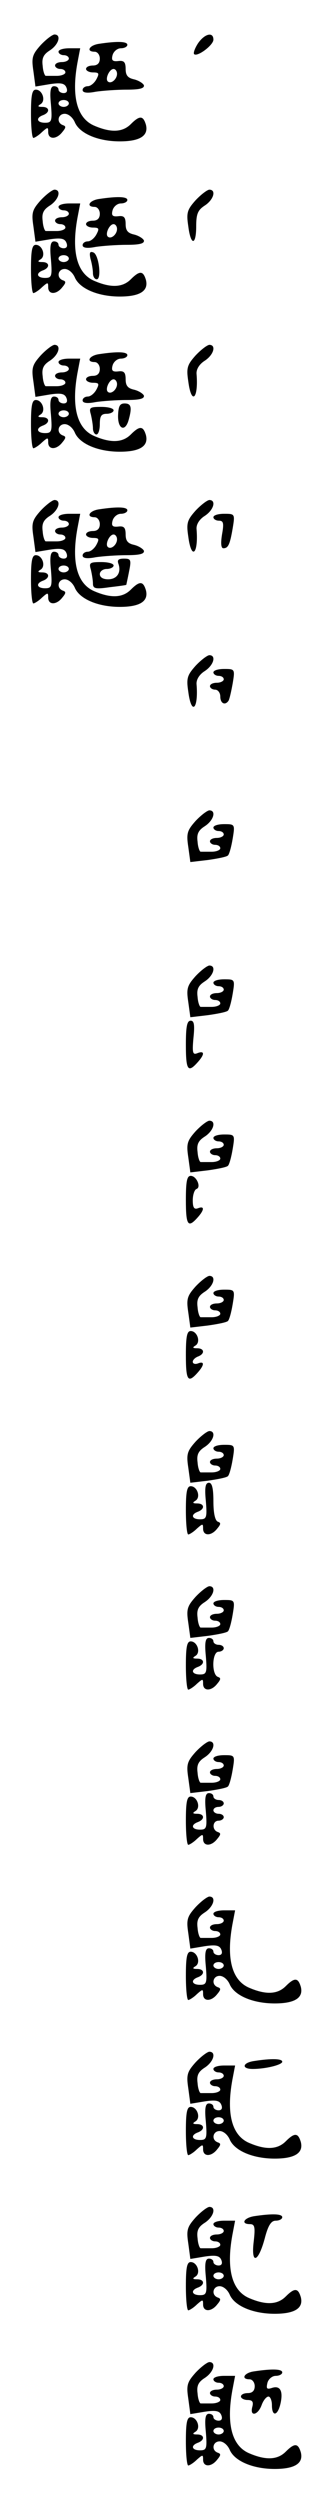 <?xml version="1.0" standalone="no"?>
<!DOCTYPE svg PUBLIC "-//W3C//DTD SVG 20010904//EN"
 "http://www.w3.org/TR/2001/REC-SVG-20010904/DTD/svg10.dtd">
<svg version="1.0" xmlns="http://www.w3.org/2000/svg"
 width="95pt" height="725pt" viewBox="0 0 95 725"
 preserveAspectRatio="xMidYMid meet">
<g transform="translate(0,725) scale(0.1,-0.1)"
fill="#000000" stroke="none">
<path d="M118 7119 c-24 -27 -27 -36 -21 -75 l6 -45 42 7 c33 5 43 2 48 -10 4
-10 1 -16 -8 -16 -8 0 -15 5 -15 10 0 6 -6 10 -13 10 -10 0 -13 -13 -9 -53 4
-48 2 -53 -17 -53 -24 0 -28 14 -6 22 21 8 19 24 -2 24 -13 0 -15 2 -5 8 16
10 5 42 -14 42 -11 0 -14 -17 -14 -70 0 -38 3 -70 7 -70 3 0 15 7 25 17 17 15
18 15 18 0 0 -22 24 -22 41 0 11 13 11 17 2 20 -20 7 -15 33 5 33 11 0 24 -11
30 -26 15 -32 68 -54 130 -54 58 0 84 16 76 48 -8 27 -18 28 -44 2 -24 -24
-58 -25 -105 -5 -51 21 -68 84 -50 183 l8 42 -32 0 c-17 0 -31 -4 -31 -10 0
-5 7 -10 15 -10 8 0 15 -4 15 -10 0 -5 -9 -10 -20 -10 -11 0 -20 -4 -20 -10 0
-5 7 -10 15 -10 8 0 15 -4 15 -10 0 -5 -11 -10 -25 -10 -14 0 -28 0 -32 0 -3
0 -8 13 -9 29 -3 22 2 33 21 45 26 17 34 46 13 46 -7 -1 -25 -15 -40 -31z m82
-169 c0 -5 -7 -10 -15 -10 -8 0 -15 5 -15 10 0 6 7 10 15 10 8 0 15 -4 15 -10z"/>
<path d="M575 7124 c-9 -14 -14 -28 -11 -31 9 -9 56 26 56 42 0 24 -26 17 -45
-11z"/>
<path d="M288 7123 c-29 -4 -39 -23 -13 -23 8 0 15 -9 15 -20 0 -13 -7 -20
-20 -20 -11 0 -20 -4 -20 -10 0 -5 9 -10 20 -10 18 0 19 -3 10 -20 -6 -11 -17
-20 -25 -20 -8 0 -15 -5 -15 -11 0 -8 13 -10 38 -5 20 3 61 6 90 6 39 0 52 4
50 13 -3 6 -16 14 -29 17 -18 4 -24 12 -24 30 0 20 -5 25 -21 23 -17 -2 -21 2
-17 17 3 11 14 20 24 20 11 0 19 5 19 10 0 10 -29 11 -82 3z m52 -87 c0 -16
-18 -31 -27 -22 -8 8 5 36 17 36 5 0 10 -6 10 -14z"/>
<path d="M118 6669 c-24 -27 -27 -36 -21 -75 l6 -45 42 7 c33 5 43 2 48 -10 4
-10 1 -16 -8 -16 -8 0 -15 5 -15 10 0 6 -6 10 -13 10 -10 0 -13 -13 -9 -53 4
-48 2 -53 -17 -53 -24 0 -28 14 -6 22 21 8 19 24 -2 24 -13 0 -15 2 -5 8 16
10 5 42 -14 42 -11 0 -14 -17 -14 -70 0 -38 3 -70 7 -70 3 0 15 7 25 17 17 15
18 15 18 0 0 -22 24 -22 41 0 11 13 11 17 2 20 -20 7 -15 33 5 33 11 0 24 -11
30 -26 15 -32 68 -54 130 -54 58 0 84 16 76 48 -8 27 -18 28 -44 2 -24 -24
-58 -25 -105 -5 -51 21 -68 84 -50 183 l8 42 -32 0 c-17 0 -31 -4 -31 -10 0
-5 7 -10 15 -10 8 0 15 -4 15 -10 0 -5 -9 -10 -20 -10 -11 0 -20 -4 -20 -10 0
-5 7 -10 15 -10 8 0 15 -4 15 -10 0 -5 -11 -10 -25 -10 -14 0 -28 0 -32 0 -3
0 -8 13 -9 29 -3 22 2 33 21 45 26 17 34 46 13 46 -7 -1 -25 -15 -40 -31z m82
-169 c0 -5 -7 -10 -15 -10 -8 0 -15 5 -15 10 0 6 7 10 15 10 8 0 15 -4 15 -10z"/>
<path d="M568 6669 c-24 -27 -27 -36 -21 -75 7 -57 23 -57 23 0 0 36 5 47 25
60 26 17 34 46 13 46 -7 -1 -25 -15 -40 -31z"/>
<path d="M288 6673 c-29 -4 -39 -23 -13 -23 8 0 15 -9 15 -20 0 -13 -7 -20
-20 -20 -11 0 -20 -4 -20 -10 0 -5 9 -10 20 -10 18 0 19 -3 10 -20 -6 -11 -17
-20 -25 -20 -8 0 -15 -5 -15 -11 0 -8 13 -10 38 -5 20 3 61 6 90 6 39 0 52 4
50 13 -3 6 -16 14 -29 17 -18 4 -24 12 -24 30 0 20 -5 25 -21 23 -17 -2 -21 2
-17 17 3 11 14 20 24 20 11 0 19 5 19 10 0 10 -29 11 -82 3z m52 -87 c0 -16
-18 -31 -27 -22 -8 8 5 36 17 36 5 0 10 -6 10 -14z"/>
<path d="M263 6499 c4 -13 7 -32 7 -41 0 -10 5 -18 11 -18 15 0 6 73 -10 78
-10 4 -12 -1 -8 -19z"/>
<path d="M118 6219 c-24 -27 -27 -36 -21 -75 l6 -45 42 7 c33 5 43 2 48 -10 4
-10 1 -16 -8 -16 -8 0 -15 5 -15 10 0 6 -6 10 -13 10 -10 0 -13 -13 -9 -53 4
-48 2 -53 -17 -53 -24 0 -28 14 -6 22 21 8 19 24 -2 24 -13 0 -15 2 -5 8 16
10 5 42 -14 42 -11 0 -14 -17 -14 -70 0 -38 3 -70 7 -70 3 0 15 7 25 17 17 15
18 15 18 0 0 -22 24 -22 41 0 11 13 11 17 2 20 -20 7 -15 33 5 33 11 0 24 -11
30 -26 15 -32 68 -54 130 -54 58 0 84 16 76 48 -8 27 -18 28 -44 2 -24 -24
-58 -25 -105 -5 -51 21 -68 84 -50 183 l8 42 -32 0 c-17 0 -31 -4 -31 -10 0
-5 7 -10 15 -10 8 0 15 -4 15 -10 0 -5 -9 -10 -20 -10 -11 0 -20 -4 -20 -10 0
-5 7 -10 15 -10 8 0 15 -4 15 -10 0 -5 -11 -10 -25 -10 -14 0 -28 0 -32 0 -3
0 -8 13 -9 29 -3 22 2 33 21 45 26 17 34 46 13 46 -7 -1 -25 -15 -40 -31z m82
-169 c0 -5 -7 -10 -15 -10 -8 0 -15 5 -15 10 0 6 7 10 15 10 8 0 15 -4 15 -10z"/>
<path d="M568 6219 c-24 -27 -27 -36 -21 -75 9 -70 30 -51 24 22 -1 13 8 28
24 38 26 17 34 46 13 46 -7 -1 -25 -15 -40 -31z"/>
<path d="M288 6223 c-29 -4 -39 -23 -13 -23 8 0 15 -9 15 -20 0 -13 -7 -20
-20 -20 -11 0 -20 -4 -20 -10 0 -5 9 -10 20 -10 18 0 19 -3 10 -20 -6 -11 -17
-20 -25 -20 -8 0 -15 -5 -15 -11 0 -8 13 -10 38 -5 20 3 61 6 90 6 39 0 52 4
50 13 -3 6 -16 14 -29 17 -18 4 -24 12 -24 30 0 20 -5 25 -21 23 -17 -2 -21 2
-17 17 3 11 14 20 24 20 11 0 19 5 19 10 0 10 -29 11 -82 3z m52 -87 c0 -16
-18 -31 -27 -22 -8 8 5 36 17 36 5 0 10 -6 10 -14z"/>
<path d="M343 6045 c-1 -40 21 -49 31 -12 10 36 7 47 -12 47 -14 0 -18 -8 -19
-35z"/>
<path d="M264 6048 c3 -13 6 -31 6 -40 0 -10 5 -18 10 -18 6 0 10 14 10 30 0
23 4 30 20 30 11 0 20 5 20 10 0 6 -16 10 -36 10 -33 0 -36 -2 -30 -22z"/>
<path d="M118 5769 c-24 -27 -27 -36 -21 -75 l6 -45 42 7 c33 5 43 2 48 -10 4
-10 1 -16 -8 -16 -8 0 -15 5 -15 10 0 6 -6 10 -13 10 -10 0 -13 -13 -9 -53 4
-48 2 -53 -17 -53 -24 0 -28 14 -6 22 21 8 19 24 -2 24 -13 0 -15 2 -5 8 16
10 5 42 -14 42 -11 0 -14 -17 -14 -70 0 -38 3 -70 7 -70 3 0 15 7 25 17 17 15
18 15 18 0 0 -22 24 -22 41 0 11 13 11 17 2 20 -20 7 -15 33 5 33 11 0 24 -11
30 -26 15 -32 68 -54 130 -54 58 0 84 16 76 48 -8 27 -18 28 -44 2 -24 -24
-58 -25 -105 -5 -51 21 -68 84 -50 183 l8 42 -32 0 c-17 0 -31 -4 -31 -10 0
-5 7 -10 15 -10 8 0 15 -4 15 -10 0 -5 -9 -10 -20 -10 -11 0 -20 -4 -20 -10 0
-5 7 -10 15 -10 8 0 15 -4 15 -10 0 -5 -11 -10 -25 -10 -14 0 -28 0 -32 0 -3
0 -8 13 -9 29 -3 22 2 33 21 45 26 17 34 46 13 46 -7 -1 -25 -15 -40 -31z m82
-169 c0 -5 -7 -10 -15 -10 -8 0 -15 5 -15 10 0 6 7 10 15 10 8 0 15 -4 15 -10z"/>
<path d="M568 5769 c-24 -27 -27 -36 -21 -75 9 -70 30 -51 24 22 -1 13 8 28
24 38 26 17 34 46 13 46 -7 -1 -25 -15 -40 -31z"/>
<path d="M288 5773 c-29 -4 -39 -23 -13 -23 8 0 15 -9 15 -20 0 -13 -7 -20
-20 -20 -11 0 -20 -4 -20 -10 0 -5 9 -10 20 -10 18 0 19 -3 10 -20 -6 -11 -17
-20 -25 -20 -8 0 -15 -5 -15 -11 0 -8 13 -10 38 -5 20 3 61 6 90 6 39 0 52 4
50 13 -3 6 -16 14 -29 17 -18 4 -24 12 -24 30 0 20 -5 25 -21 23 -17 -2 -21 2
-17 17 3 11 14 20 24 20 11 0 19 5 19 10 0 10 -29 11 -82 3z m52 -87 c0 -16
-18 -31 -27 -22 -8 8 5 36 17 36 5 0 10 -6 10 -14z"/>
<path d="M620 5750 c0 -5 7 -10 16 -10 13 0 15 -7 9 -40 -4 -25 -3 -40 4 -40
14 0 19 11 27 58 7 42 6 42 -25 42 -17 0 -31 -4 -31 -10z"/>
<path d="M344 5615 c9 -25 -4 -45 -30 -45 -15 0 -24 6 -24 15 0 8 9 15 20 15
11 0 20 5 20 10 0 6 -16 10 -36 10 -33 0 -36 -2 -30 -22 3 -13 6 -31 6 -40 0
-15 7 -17 48 -11 26 3 48 6 49 7 0 1 4 18 8 39 7 34 5 37 -15 37 -16 0 -20 -4
-16 -15z"/>
<path d="M568 5319 c-24 -27 -27 -36 -21 -75 9 -70 30 -51 24 22 -1 13 8 28
24 38 26 17 34 46 13 46 -7 -1 -25 -15 -40 -31z"/>
<path d="M620 5300 c0 -5 7 -10 15 -10 8 0 15 -4 15 -10 0 -5 -9 -10 -20 -10
-11 0 -20 -4 -20 -10 0 -5 7 -10 15 -10 8 0 15 -9 15 -20 0 -20 14 -27 24 -12
3 5 8 28 12 50 7 42 6 42 -25 42 -17 0 -31 -4 -31 -10z"/>
<path d="M568 4869 c-24 -27 -27 -36 -21 -75 l6 -44 51 6 c28 4 54 9 58 13 4
3 10 25 14 49 7 42 6 42 -25 42 -17 0 -31 -4 -31 -10 0 -5 7 -10 15 -10 8 0
15 -4 15 -10 0 -5 -9 -10 -20 -10 -11 0 -20 -4 -20 -10 0 -5 7 -10 15 -10 8 0
15 -4 15 -10 0 -5 -11 -10 -25 -10 -14 0 -28 0 -32 0 -3 0 -8 13 -9 29 -3 22
2 33 21 45 26 17 34 46 13 46 -7 -1 -25 -15 -40 -31z"/>
<path d="M568 4419 c-24 -27 -27 -36 -21 -75 l6 -44 51 6 c28 4 54 9 58 13 4
3 10 25 14 49 7 42 6 42 -25 42 -17 0 -31 -4 -31 -10 0 -5 7 -10 15 -10 8 0
15 -4 15 -10 0 -5 -9 -10 -20 -10 -11 0 -20 -4 -20 -10 0 -5 7 -10 15 -10 8 0
15 -4 15 -10 0 -5 -11 -10 -25 -10 -14 0 -28 0 -32 0 -3 0 -8 13 -9 29 -3 22
2 33 21 45 26 17 34 46 13 46 -7 -1 -25 -15 -40 -31z"/>
<path d="M540 4220 c0 -73 6 -82 33 -52 22 24 22 36 1 28 -14 -6 -16 0 -12 44
4 38 2 50 -8 50 -11 0 -14 -18 -14 -70z"/>
<path d="M568 3969 c-24 -27 -27 -36 -21 -75 l6 -44 51 6 c28 4 54 9 58 13 4
3 10 25 14 49 7 42 6 42 -25 42 -17 0 -31 -4 -31 -10 0 -5 7 -10 15 -10 8 0
15 -4 15 -10 0 -5 -9 -10 -20 -10 -11 0 -20 -4 -20 -10 0 -5 7 -10 15 -10 8 0
15 -4 15 -10 0 -5 -11 -10 -25 -10 -14 0 -28 0 -32 0 -3 0 -8 13 -9 29 -3 22
2 33 21 45 26 17 34 46 13 46 -7 -1 -25 -15 -40 -31z"/>
<path d="M540 3770 c0 -73 6 -82 33 -52 21 23 22 36 2 28 -11 -4 -15 2 -15 23
0 16 5 31 11 33 14 5 0 38 -17 38 -11 0 -14 -17 -14 -70z"/>
<path d="M568 3519 c-24 -27 -27 -36 -21 -75 l6 -44 51 6 c28 4 54 9 58 13 4
3 10 25 14 49 7 42 6 42 -25 42 -17 0 -31 -4 -31 -10 0 -5 7 -10 15 -10 8 0
15 -4 15 -10 0 -5 -9 -10 -20 -10 -11 0 -20 -4 -20 -10 0 -5 7 -10 15 -10 8 0
15 -4 15 -10 0 -5 -11 -10 -25 -10 -14 0 -28 0 -32 0 -3 0 -8 13 -9 29 -3 22
2 33 21 45 26 17 34 46 13 46 -7 -1 -25 -15 -40 -31z"/>
<path d="M540 3320 c0 -73 6 -82 33 -52 21 23 22 36 2 28 -8 -3 -15 -1 -15 5
0 5 7 12 15 15 21 8 19 24 -2 24 -13 0 -15 2 -5 8 16 10 5 42 -14 42 -11 0
-14 -17 -14 -70z"/>
<path d="M568 3069 c-24 -27 -27 -36 -21 -75 l6 -44 51 6 c28 4 54 9 58 13 4
3 10 25 14 49 7 42 6 42 -25 42 -17 0 -31 -4 -31 -10 0 -5 7 -10 15 -10 8 0
15 -4 15 -10 0 -5 -9 -10 -20 -10 -11 0 -20 -4 -20 -10 0 -5 7 -10 15 -10 8 0
15 -4 15 -10 0 -5 -11 -10 -25 -10 -14 0 -28 0 -32 0 -3 0 -8 13 -9 29 -3 22
2 33 21 45 26 17 34 46 13 46 -7 -1 -25 -15 -40 -31z"/>
<path d="M598 2897 c4 -48 2 -53 -17 -53 -24 0 -28 14 -6 22 21 8 19 24 -2 24
-13 0 -15 2 -5 8 16 10 5 42 -14 42 -11 0 -14 -17 -14 -70 0 -38 3 -70 7 -70
3 0 15 7 25 17 17 15 18 15 18 0 0 -22 24 -22 41 0 11 13 11 17 2 20 -8 3 -13
24 -13 59 0 38 -4 54 -13 54 -10 0 -13 -13 -9 -53z"/>
<path d="M568 2619 c-24 -27 -27 -36 -21 -75 l6 -44 51 6 c28 4 54 9 58 13 4
3 10 25 14 49 7 42 6 42 -25 42 -17 0 -31 -4 -31 -10 0 -5 7 -10 15 -10 8 0
15 -4 15 -10 0 -5 -9 -10 -20 -10 -11 0 -20 -4 -20 -10 0 -5 7 -10 15 -10 8 0
15 -4 15 -10 0 -5 -11 -10 -25 -10 -14 0 -28 0 -32 0 -3 0 -8 13 -9 29 -3 22
2 33 21 45 26 17 34 46 13 46 -7 -1 -25 -15 -40 -31z"/>
<path d="M598 2447 c4 -48 2 -53 -17 -53 -24 0 -28 14 -6 22 21 8 19 24 -2 24
-13 0 -15 2 -5 8 16 10 5 42 -14 42 -11 0 -14 -17 -14 -70 0 -38 3 -70 7 -70
3 0 15 7 25 17 17 15 18 15 18 0 0 -22 24 -22 41 0 11 13 11 17 2 20 -19 7
-17 73 2 73 8 0 15 5 15 10 0 6 -7 10 -15 10 -8 0 -15 5 -15 10 0 6 -6 10 -13
10 -10 0 -13 -13 -9 -53z"/>
<path d="M568 2169 c-24 -27 -27 -36 -21 -75 l6 -44 51 6 c28 4 54 9 58 13 4
3 10 25 14 49 7 42 6 42 -25 42 -17 0 -31 -4 -31 -10 0 -5 7 -10 15 -10 8 0
15 -4 15 -10 0 -5 -9 -10 -20 -10 -11 0 -20 -4 -20 -10 0 -5 7 -10 15 -10 8 0
15 -4 15 -10 0 -5 -11 -10 -25 -10 -14 0 -28 0 -32 0 -3 0 -8 13 -9 29 -3 22
2 33 21 45 26 17 34 46 13 46 -7 -1 -25 -15 -40 -31z"/>
<path d="M598 1997 c4 -48 2 -53 -17 -53 -24 0 -28 14 -6 22 21 8 19 24 -2 24
-13 0 -15 2 -5 8 16 10 5 42 -14 42 -11 0 -14 -17 -14 -70 0 -38 3 -70 7 -70
3 0 15 7 25 17 17 15 18 15 18 0 0 -22 24 -22 41 0 11 13 11 17 2 20 -18 6
-16 33 2 33 8 0 15 5 15 10 0 6 -7 10 -15 10 -8 0 -15 5 -15 10 0 6 7 10 15
10 8 0 15 5 15 10 0 6 -7 10 -15 10 -8 0 -15 5 -15 10 0 6 -6 10 -13 10 -10 0
-13 -13 -9 -53z"/>
<path d="M568 1719 c-24 -27 -27 -36 -21 -75 l6 -45 42 7 c33 5 43 2 48 -10 4
-10 1 -16 -8 -16 -8 0 -15 5 -15 10 0 6 -6 10 -13 10 -10 0 -13 -13 -9 -53 4
-48 2 -53 -17 -53 -24 0 -28 14 -6 22 21 8 19 24 -2 24 -13 0 -15 2 -5 8 16
10 5 42 -14 42 -11 0 -14 -17 -14 -70 0 -38 3 -70 7 -70 3 0 15 7 25 17 17 15
18 15 18 0 0 -22 24 -22 41 0 11 13 11 17 2 20 -20 7 -15 33 5 33 11 0 24 -11
30 -26 15 -32 68 -54 130 -54 58 0 84 16 76 48 -8 27 -18 28 -44 2 -24 -24
-58 -25 -105 -5 -51 21 -68 84 -50 183 l8 42 -32 0 c-17 0 -31 -4 -31 -10 0
-5 7 -10 15 -10 8 0 15 -4 15 -10 0 -5 -9 -10 -20 -10 -11 0 -20 -4 -20 -10 0
-5 7 -10 15 -10 8 0 15 -4 15 -10 0 -5 -11 -10 -25 -10 -14 0 -28 0 -32 0 -3
0 -8 13 -9 29 -3 22 2 33 21 45 26 17 34 46 13 46 -7 -1 -25 -15 -40 -31z m82
-169 c0 -5 -7 -10 -15 -10 -8 0 -15 5 -15 10 0 6 7 10 15 10 8 0 15 -4 15 -10z"/>
<path d="M568 1269 c-24 -27 -27 -36 -21 -75 l6 -45 42 7 c33 5 43 2 48 -10 4
-10 1 -16 -8 -16 -8 0 -15 5 -15 10 0 6 -6 10 -13 10 -10 0 -13 -13 -9 -53 4
-48 2 -53 -17 -53 -24 0 -28 14 -6 22 21 8 19 24 -2 24 -13 0 -15 2 -5 8 16
10 5 42 -14 42 -11 0 -14 -17 -14 -70 0 -38 3 -70 7 -70 3 0 15 7 25 17 17 15
18 15 18 0 0 -22 24 -22 41 0 11 13 11 17 2 20 -20 7 -15 33 5 33 11 0 24 -11
30 -26 15 -32 68 -54 130 -54 58 0 84 16 76 48 -8 27 -18 28 -44 2 -24 -24
-58 -25 -105 -5 -51 21 -68 84 -50 183 l8 42 -32 0 c-17 0 -31 -4 -31 -10 0
-5 7 -10 15 -10 8 0 15 -4 15 -10 0 -5 -9 -10 -20 -10 -11 0 -20 -4 -20 -10 0
-5 7 -10 15 -10 8 0 15 -4 15 -10 0 -5 -11 -10 -25 -10 -14 0 -28 0 -32 0 -3
0 -8 13 -9 29 -3 22 2 33 21 45 26 17 34 46 13 46 -7 -1 -25 -15 -40 -31z m82
-169 c0 -5 -7 -10 -15 -10 -8 0 -15 5 -15 10 0 6 7 10 15 10 8 0 15 -4 15 -10z"/>
<path d="M738 1273 c-34 -5 -37 -23 -4 -23 38 0 86 12 86 21 0 9 -31 10 -82 2z"/>
<path d="M568 819 c-24 -27 -27 -36 -21 -75 l6 -45 42 7 c33 5 43 2 48 -10 4
-10 1 -16 -8 -16 -8 0 -15 5 -15 10 0 6 -6 10 -13 10 -10 0 -13 -13 -9 -53 4
-48 2 -53 -17 -53 -24 0 -28 14 -6 22 21 8 19 24 -2 24 -13 0 -15 2 -5 8 16
10 5 42 -14 42 -11 0 -14 -17 -14 -70 0 -38 3 -70 7 -70 3 0 15 7 25 17 17 15
18 15 18 0 0 -22 24 -22 41 0 11 13 11 17 2 20 -20 7 -15 33 5 33 11 0 24 -11
30 -26 15 -32 68 -54 130 -54 58 0 84 16 76 48 -8 27 -18 28 -44 2 -24 -24
-58 -25 -105 -5 -51 21 -68 84 -50 183 l8 42 -32 0 c-17 0 -31 -4 -31 -10 0
-5 7 -10 15 -10 8 0 15 -4 15 -10 0 -5 -9 -10 -20 -10 -11 0 -20 -4 -20 -10 0
-5 7 -10 15 -10 8 0 15 -4 15 -10 0 -5 -11 -10 -25 -10 -14 0 -28 0 -32 0 -3
0 -8 13 -9 29 -3 22 2 33 21 45 26 17 34 46 13 46 -7 -1 -25 -15 -40 -31z m82
-169 c0 -5 -7 -10 -15 -10 -8 0 -15 5 -15 10 0 6 7 10 15 10 8 0 15 -4 15 -10z"/>
<path d="M738 823 c-30 -5 -39 -23 -12 -23 14 0 16 -8 11 -51 -8 -67 13 -61
32 9 10 39 19 52 32 52 11 0 19 5 19 10 0 10 -29 11 -82 3z"/>
<path d="M568 369 c-24 -27 -27 -36 -21 -75 l6 -45 42 7 c33 5 43 2 48 -10 4
-10 1 -16 -8 -16 -8 0 -15 5 -15 10 0 6 -6 10 -13 10 -10 0 -13 -13 -9 -53 4
-48 2 -53 -17 -53 -24 0 -28 14 -6 22 21 8 19 24 -2 24 -13 0 -15 2 -5 8 16
10 5 42 -14 42 -11 0 -14 -17 -14 -70 0 -38 3 -70 7 -70 3 0 15 7 25 17 17 15
18 15 18 0 0 -22 24 -22 41 0 11 13 11 17 2 20 -20 7 -15 33 5 33 11 0 24 -11
30 -26 15 -32 68 -54 130 -54 58 0 84 16 76 48 -8 27 -18 28 -44 2 -24 -24
-58 -25 -105 -5 -51 21 -68 84 -50 183 l8 42 -32 0 c-17 0 -31 -4 -31 -10 0
-5 7 -10 15 -10 8 0 15 -4 15 -10 0 -5 -9 -10 -20 -10 -11 0 -20 -4 -20 -10 0
-5 7 -10 15 -10 8 0 15 -4 15 -10 0 -5 -11 -10 -25 -10 -14 0 -28 0 -32 0 -3
0 -8 13 -9 29 -3 22 2 33 21 45 26 17 34 46 13 46 -7 -1 -25 -15 -40 -31z m82
-169 c0 -5 -7 -10 -15 -10 -8 0 -15 5 -15 10 0 6 7 10 15 10 8 0 15 -4 15 -10z"/>
<path d="M738 373 c-29 -4 -39 -23 -13 -23 8 0 15 -9 15 -20 0 -13 -7 -20 -20
-20 -11 0 -20 -4 -20 -10 0 -5 9 -10 19 -10 14 0 18 -5 14 -20 -8 -29 16 -25
27 5 5 14 14 25 20 25 5 0 10 -11 10 -25 0 -35 17 -31 25 5 8 36 -1 53 -25 45
-15 -5 -17 -2 -13 15 3 11 14 20 24 20 11 0 19 5 19 10 0 10 -29 11 -82 3z"/>
</g>
</svg>
